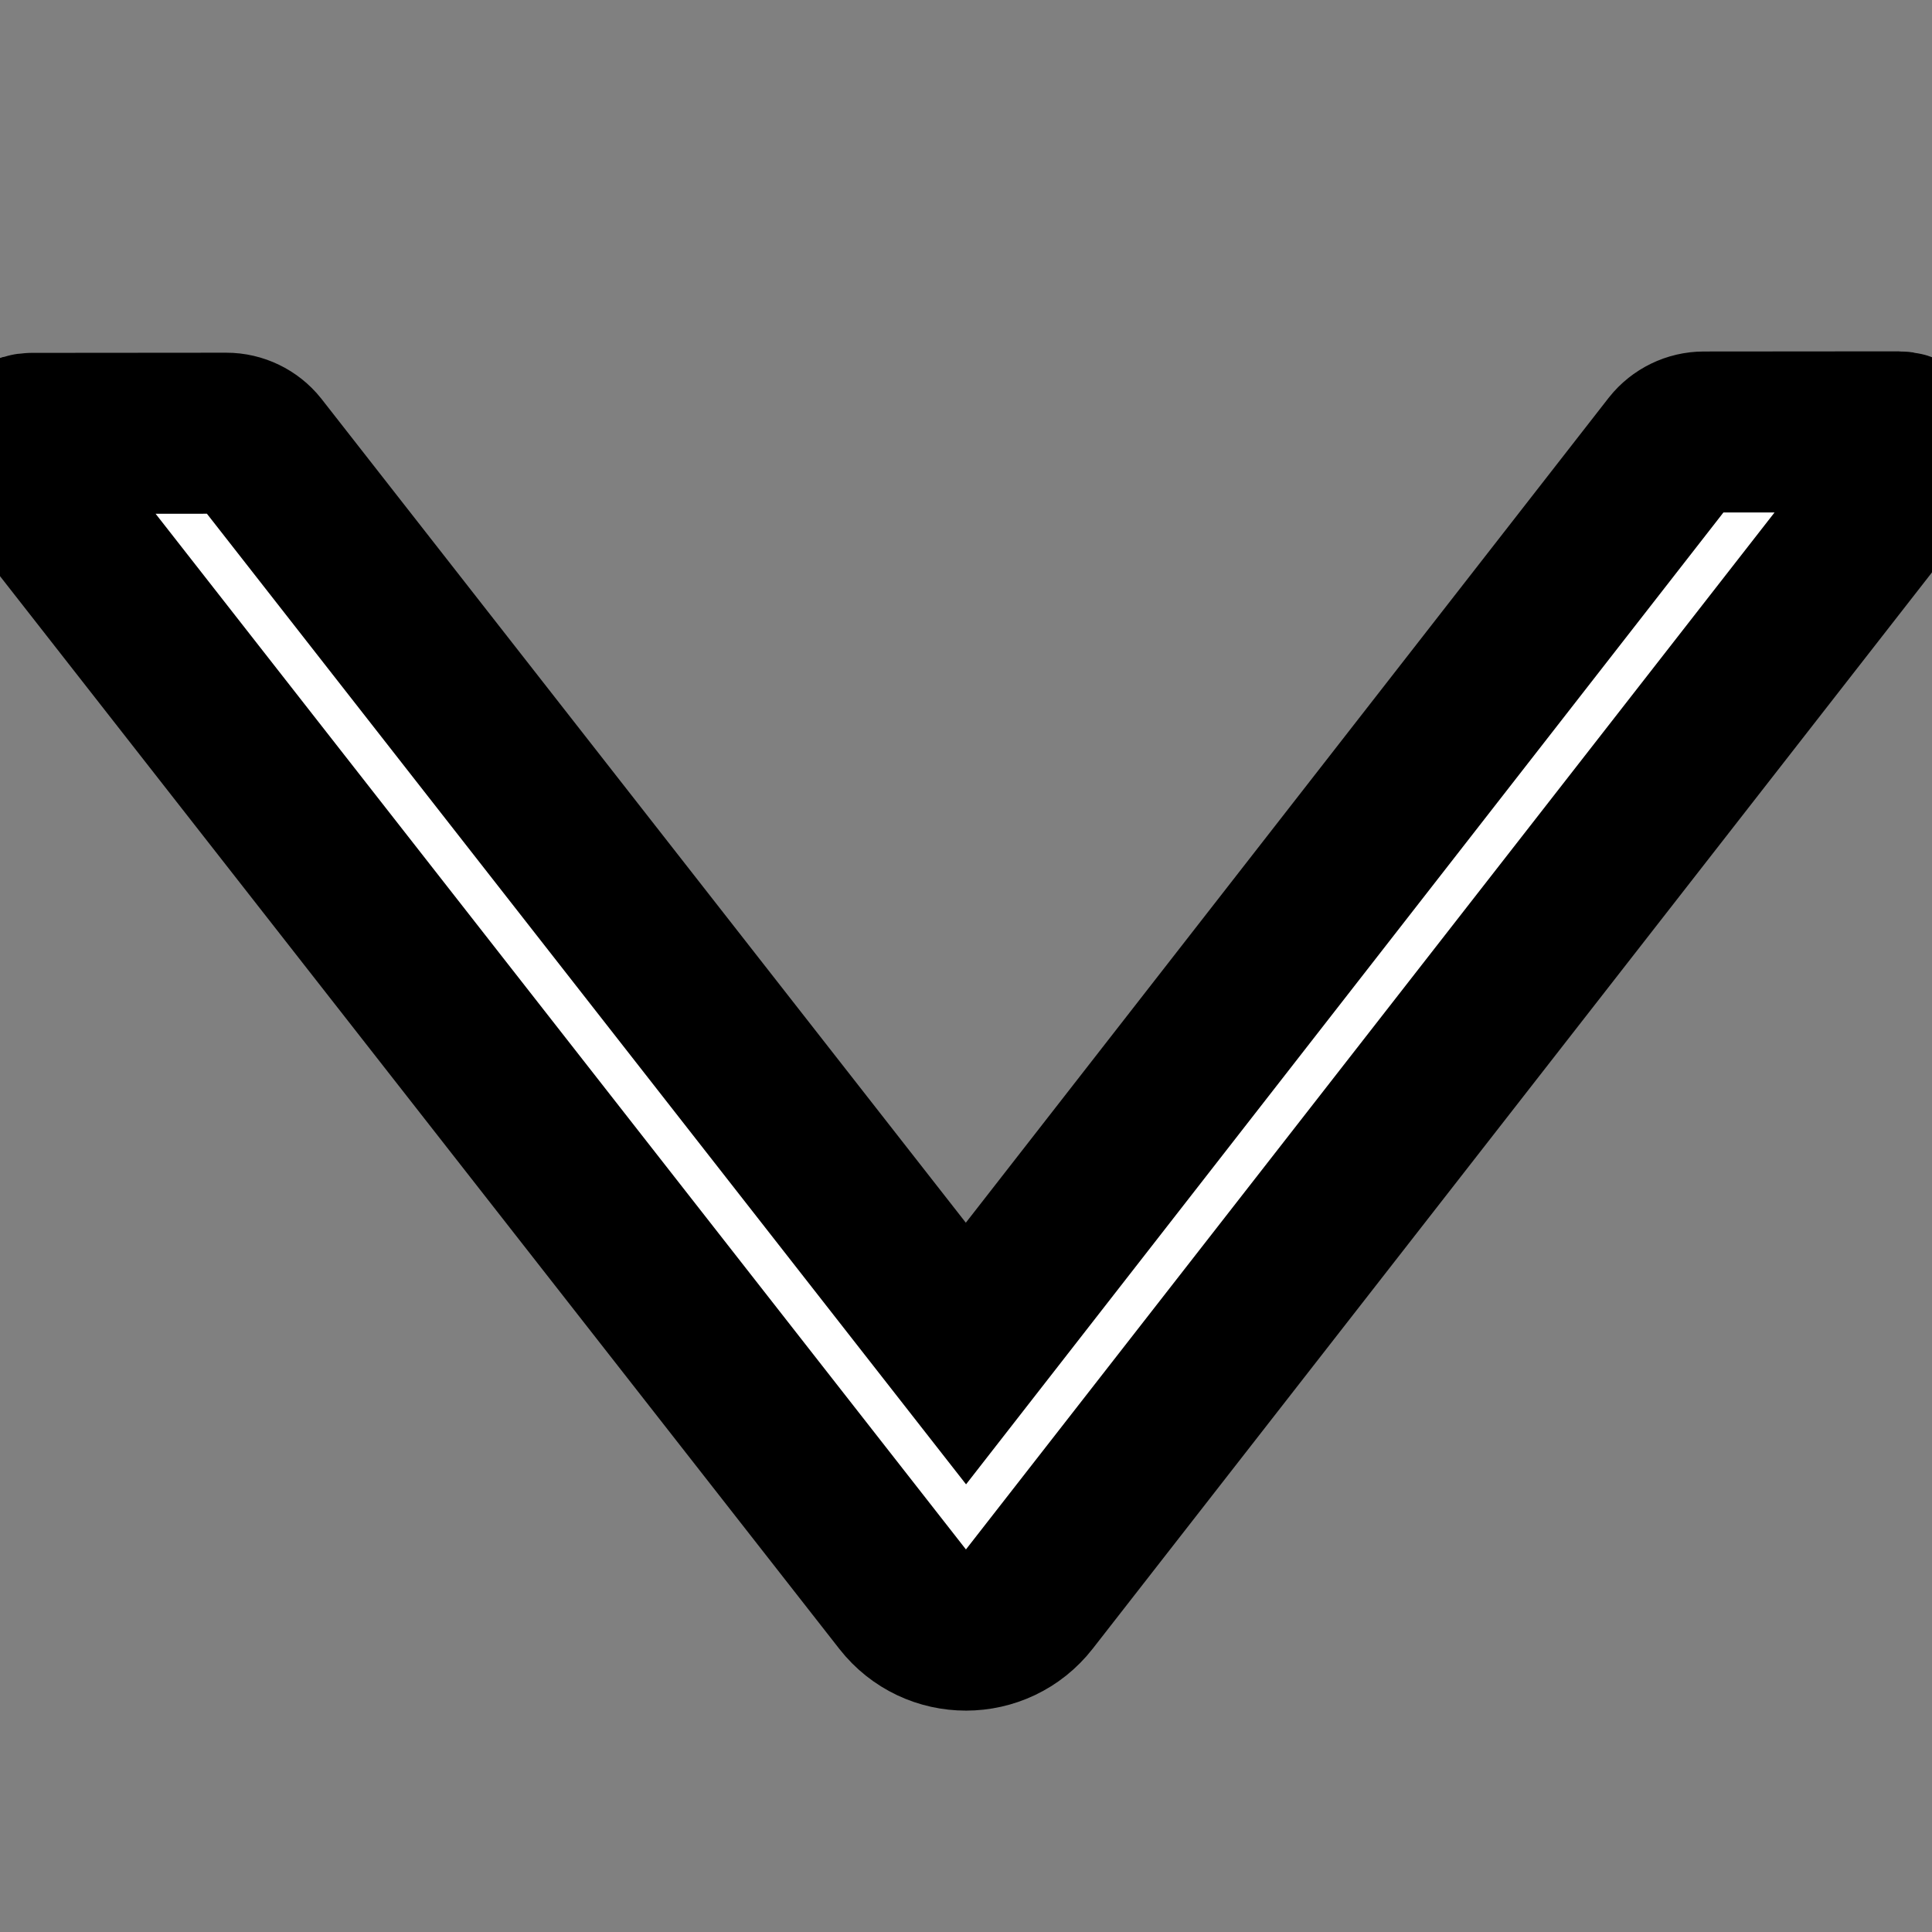 <svg width="12" height="12" xmlns="http://www.w3.org/2000/svg">
 <rect width="100%" height="100%" fill="#808080" stroke="none"/>
 <!-- Generator: Sketch 63.1 (92452) - https://sketch.com -->

 <title>通用/Icon图标/Line/left</title>
 <desc>Created with Sketch.</desc>
 <g>
  <title>background</title>
  <rect fill="none" id="canvas_background" height="14" width="14" y="-1" x="-1"/>
 </g>
 <g>
  <title>Layer 1</title>
  <g fill-rule="evenodd" fill="none" id="Symbols">
   <g stroke="null" fill="#000000" id="header_doc_profile">
    <g stroke="null" id="通用/Icon图标/Line/left">
     <g transform="rotate(-89.613 4.5,6) " stroke="null" opacity="0" id="minus-square">
      <rect stroke="null" height="16" width="16" y="-2" x="-3.5" fill-rule="nonzero" id="矩形"/>
     </g>
     <g stroke="null" id="left">
      <rect transform="rotate(-89.613 6,6) " stroke="null" height="16" width="16" y="-2" x="-2" opacity="0" fill-rule="nonzero" id="矩形"/>
      <path fill="#ffffff" transform="rotate(-90.047 5.996,6.406) " stroke="null" id="路径" d="m9.715,1.818l0,-1.208c0,-0.105 -0.12,-0.163 -0.202,-0.098l-7.044,5.502c-0.256,0.2 -0.256,0.586 0,0.786l7.044,5.502c0.083,0.064 0.202,0.006 0.202,-0.098l0,-1.208c0,-0.077 -0.036,-0.15 -0.095,-0.197l-5.625,-4.391l5.625,-4.392c0.059,-0.047 0.095,-0.12 0.095,-0.197z"/>
     </g>
    </g>
   </g>
  </g>
 </g>
</svg>